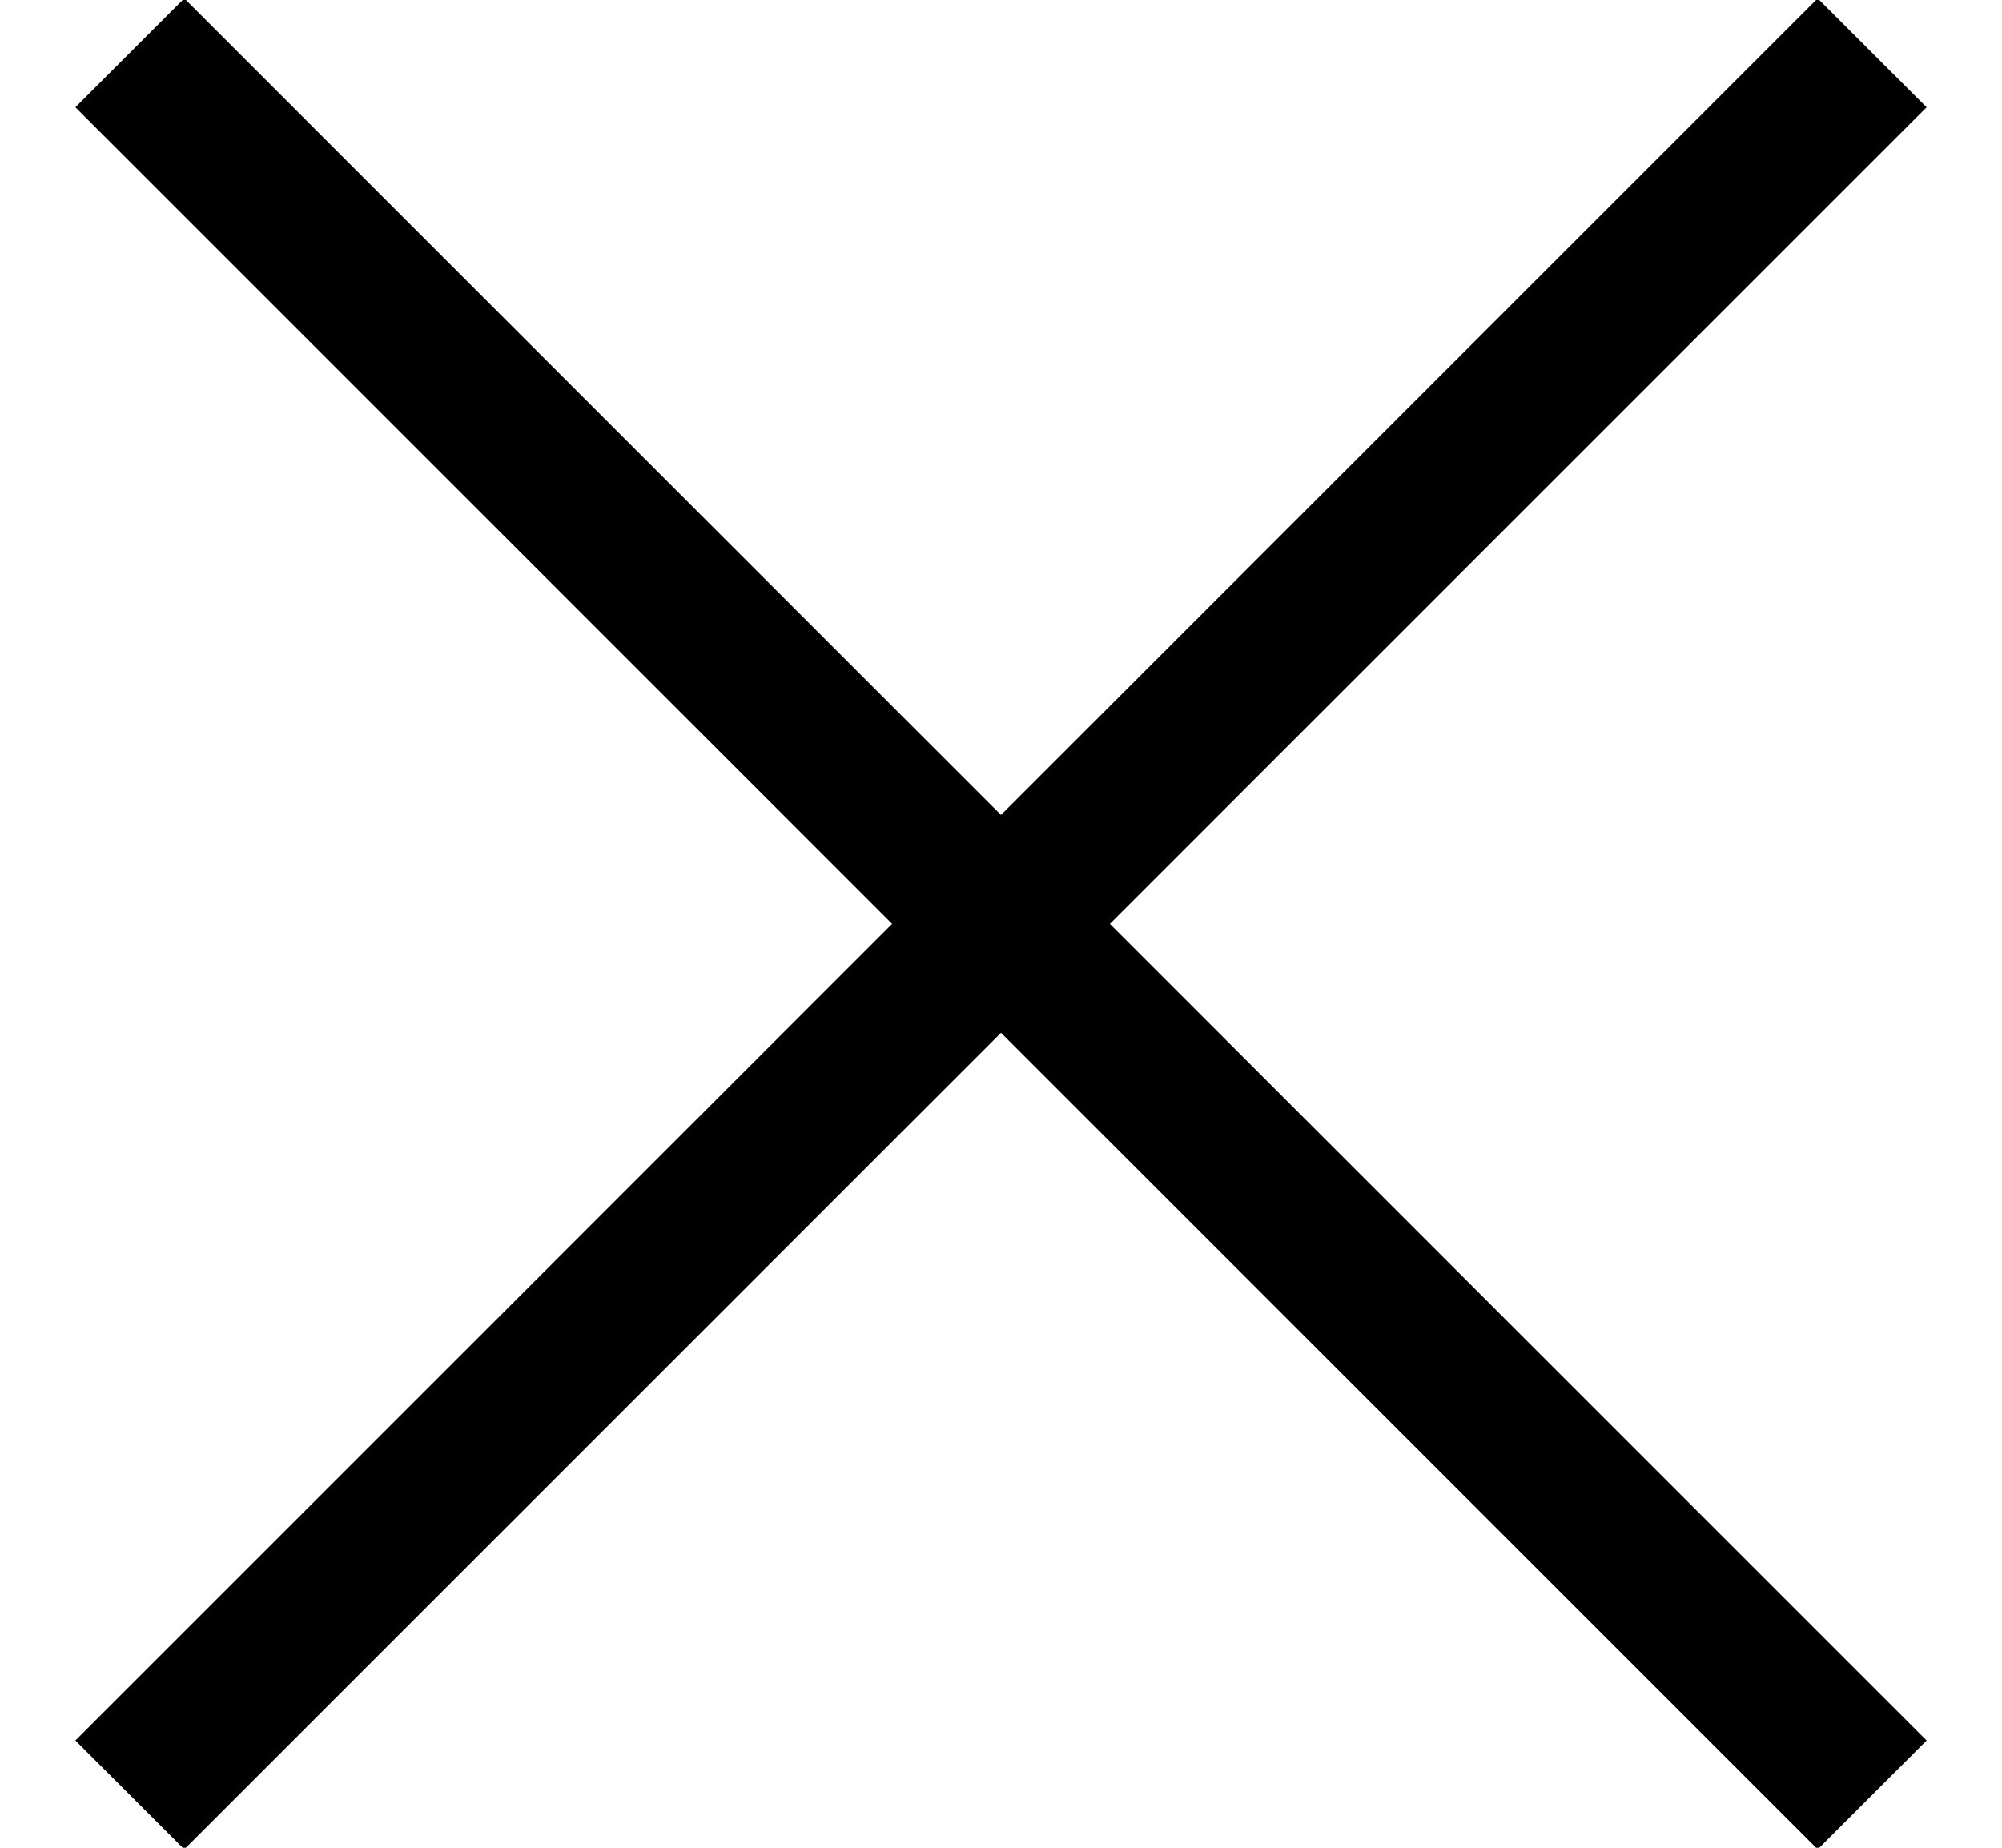 <?xml version="1.0" encoding="UTF-8"?>
<svg width="13px" height="12px" viewBox="0 0 13 12" version="1.1" xmlns="http://www.w3.org/2000/svg" xmlns:xlink="http://www.w3.org/1999/xlink">
    <!-- Generator: Sketch 39.1 (31720) - http://www.bohemiancoding.com/sketch -->
    <title>Group</title>
    <desc>Created with Sketch.</desc>
    <defs></defs>
    <g id="Page-1" stroke="none" stroke-width="1" fill="none" fill-rule="evenodd">
        <g id="Group" transform="translate(0, -1)" fill="#000000">
            <rect id="Rectangle" transform="translate(6.5, 7) rotate(45) translate(-6.5, -7) " x="6" y="-1" width="1" height="16"></rect>
            <rect id="Rectangle-Copy" transform="translate(6.5, 7) rotate(-45) translate(-6.5, -7) " x="6" y="-1" width="1" height="16"></rect>
        </g>
    </g>
</svg>